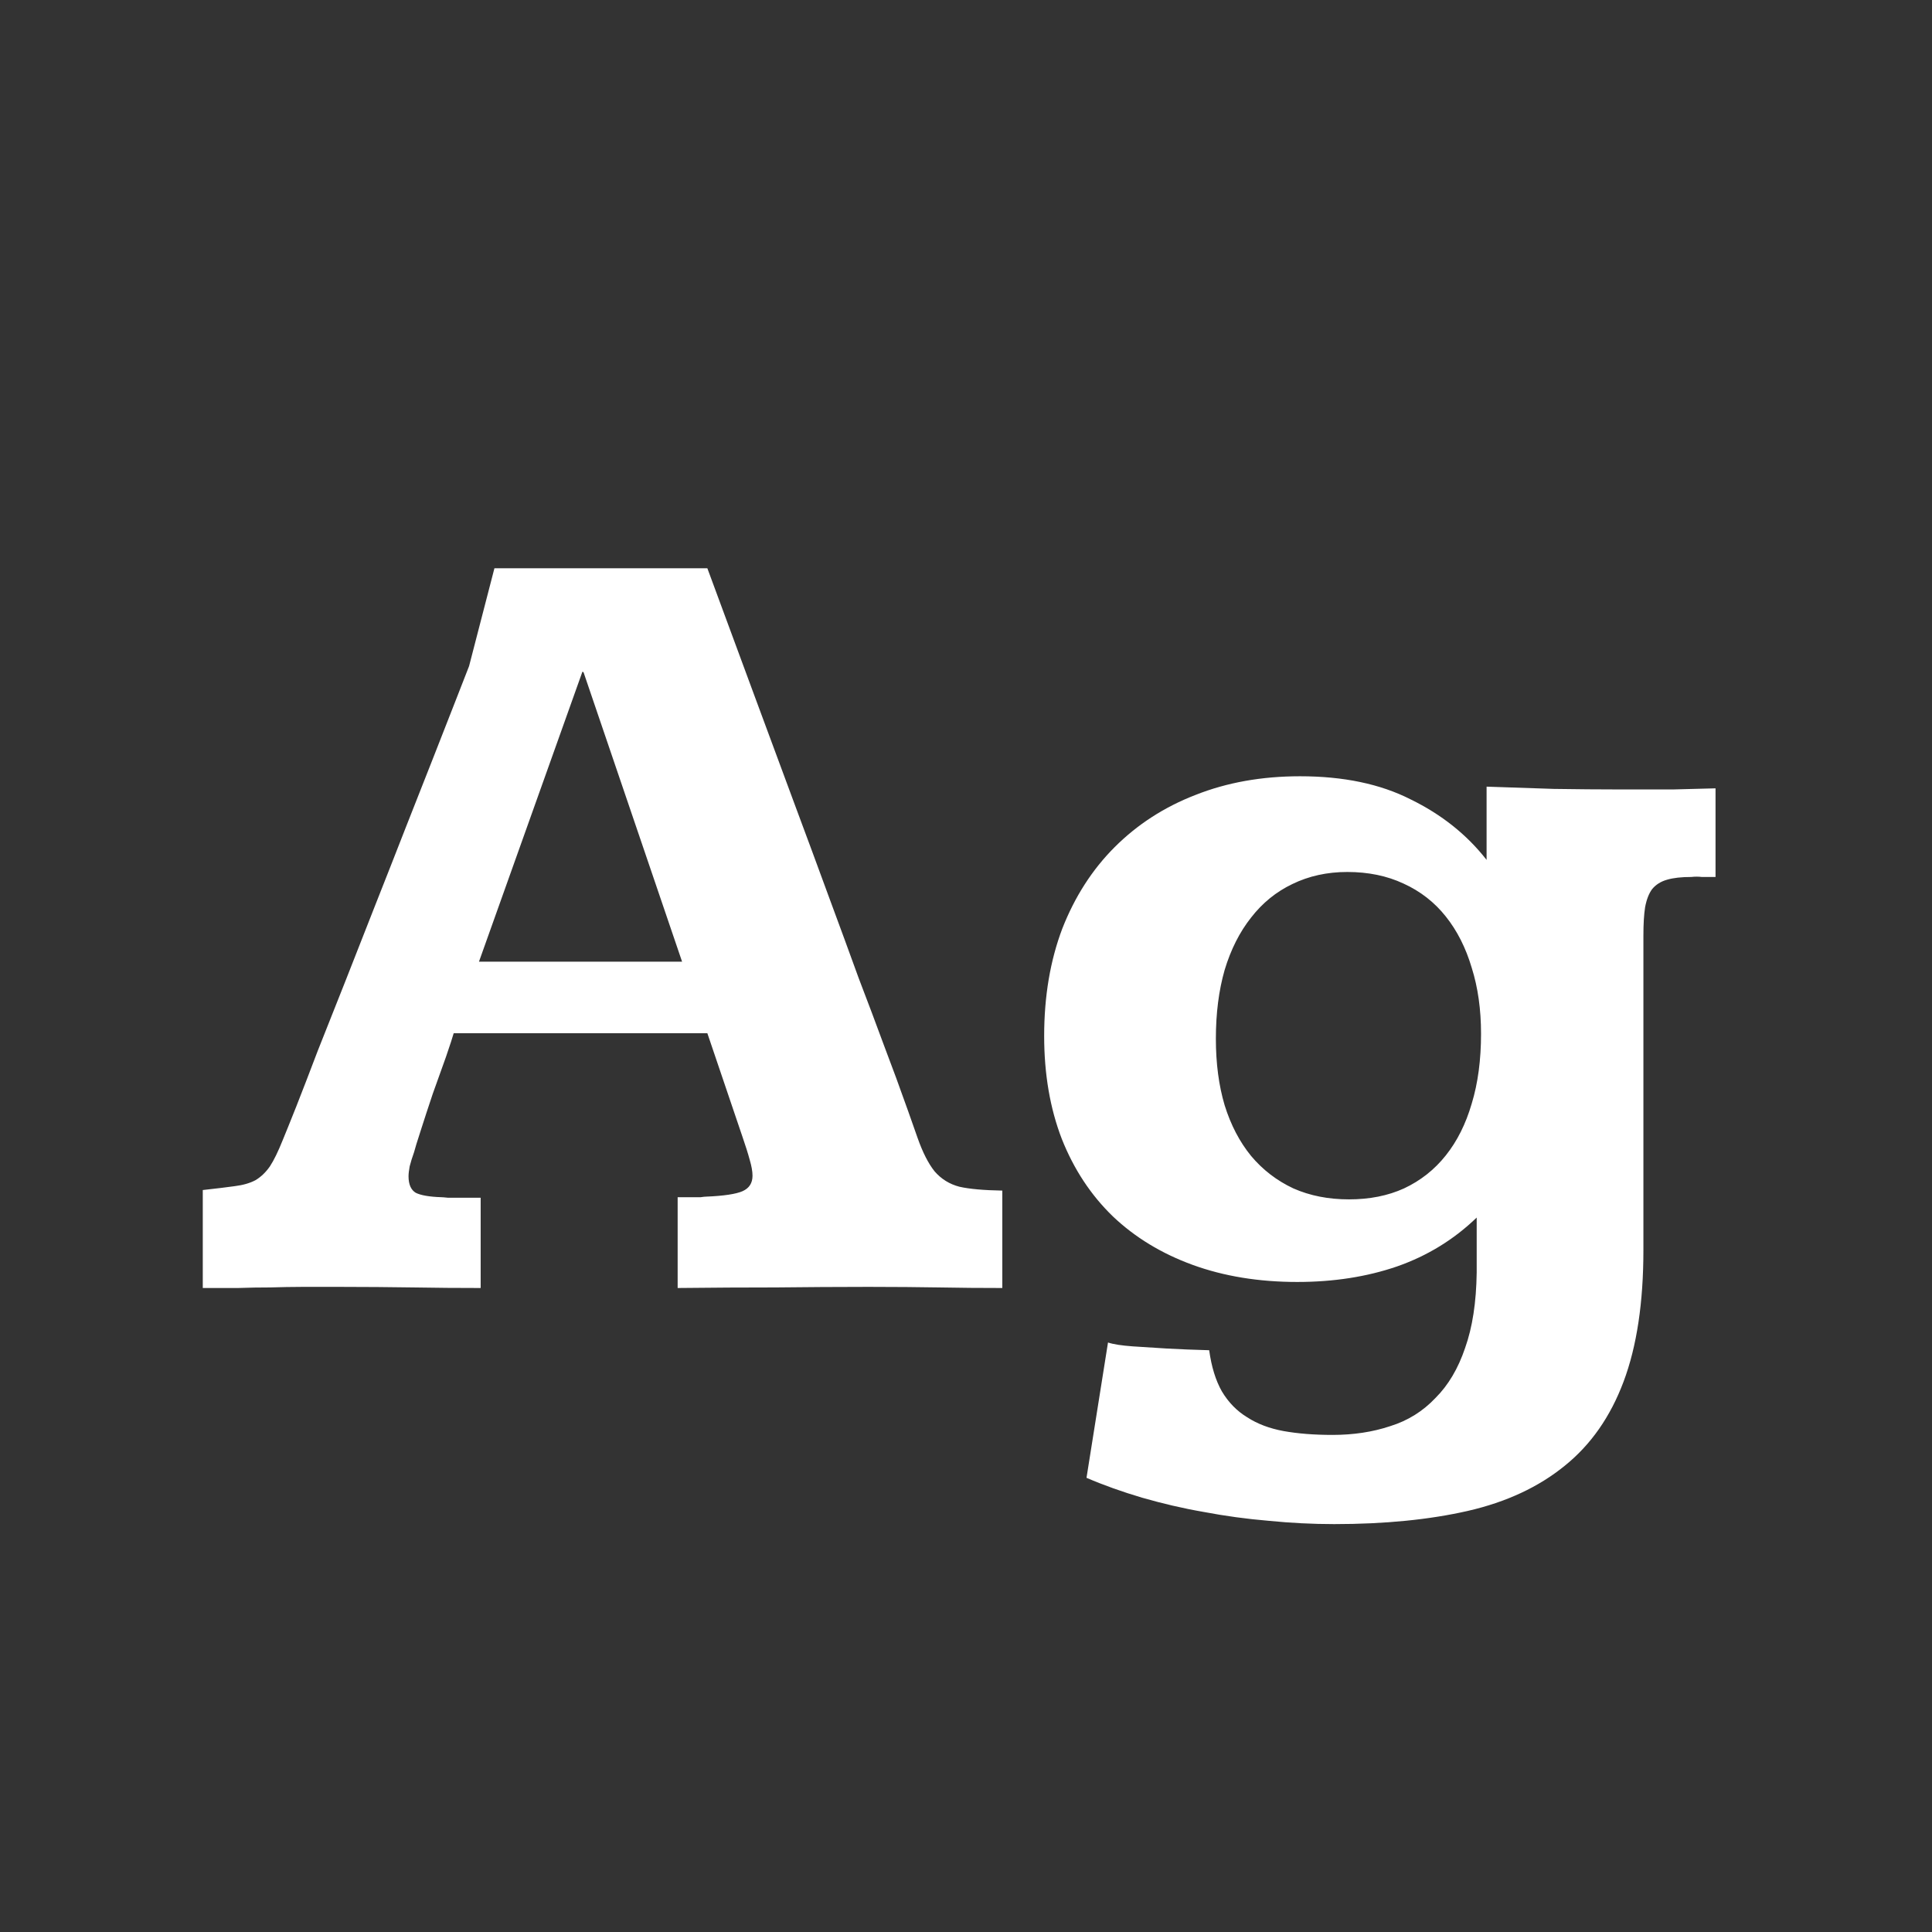 <svg width="24" height="24" viewBox="0 0 24 24" fill="none" xmlns="http://www.w3.org/2000/svg">
<rect x="0" y="0" width="24" height="24" fill="#333333" stroke="none"/>
<path d="M8.787 7.059C9.184 8.134 9.546 9.114 9.874 9.998C10.015 10.376 10.154 10.752 10.291 11.126C10.428 11.495 10.553 11.837 10.667 12.151C10.786 12.461 10.886 12.728 10.968 12.951C11.05 13.17 11.104 13.316 11.132 13.389C11.246 13.703 11.335 13.951 11.398 14.134C11.462 14.316 11.533 14.455 11.61 14.551C11.692 14.646 11.795 14.71 11.918 14.742C12.041 14.77 12.219 14.786 12.451 14.79V16C12.182 16 11.92 15.998 11.665 15.993C11.414 15.989 11.123 15.986 10.79 15.986C10.398 15.986 10.013 15.989 9.635 15.993C9.261 15.993 8.855 15.995 8.418 16V14.872C8.436 14.872 8.461 14.872 8.493 14.872C8.53 14.872 8.566 14.872 8.603 14.872C8.639 14.872 8.673 14.872 8.705 14.872C8.737 14.867 8.76 14.865 8.773 14.865C8.992 14.856 9.143 14.833 9.225 14.797C9.307 14.76 9.348 14.697 9.348 14.605C9.348 14.551 9.336 14.485 9.313 14.407C9.291 14.325 9.261 14.232 9.225 14.127L8.787 12.835H5.636C5.622 12.885 5.59 12.983 5.54 13.129C5.49 13.27 5.435 13.423 5.376 13.587C5.321 13.751 5.271 13.904 5.226 14.045C5.18 14.186 5.153 14.275 5.144 14.312C5.121 14.375 5.103 14.435 5.089 14.489C5.08 14.539 5.075 14.58 5.075 14.612C5.075 14.713 5.105 14.781 5.164 14.817C5.228 14.849 5.333 14.867 5.479 14.872C5.492 14.872 5.522 14.874 5.567 14.879C5.613 14.879 5.663 14.879 5.718 14.879C5.772 14.879 5.823 14.879 5.868 14.879C5.918 14.879 5.952 14.879 5.971 14.879V16C5.693 16 5.412 15.998 5.13 15.993C4.847 15.989 4.542 15.986 4.214 15.986C4.054 15.986 3.904 15.986 3.763 15.986C3.626 15.986 3.492 15.989 3.359 15.993C3.227 15.993 3.093 15.995 2.956 16C2.819 16 2.674 16 2.519 16V14.783C2.683 14.765 2.815 14.749 2.915 14.735C3.02 14.722 3.106 14.697 3.175 14.66C3.243 14.619 3.302 14.562 3.353 14.489C3.403 14.412 3.455 14.305 3.51 14.168C3.546 14.081 3.603 13.94 3.681 13.744C3.758 13.548 3.847 13.318 3.947 13.054C4.052 12.789 4.166 12.502 4.289 12.192C4.412 11.878 4.537 11.559 4.665 11.235C4.793 10.912 4.918 10.593 5.041 10.278C5.164 9.964 5.278 9.674 5.383 9.41C5.488 9.141 5.579 8.909 5.656 8.713C5.734 8.512 5.791 8.367 5.827 8.275L6.142 7.059H8.787ZM5.95 11.946H8.473L7.249 8.351L7.235 8.344L5.95 11.946ZM16.737 10.832C16.487 10.832 16.259 10.882 16.054 10.982C15.853 11.078 15.682 11.217 15.541 11.399C15.4 11.577 15.29 11.794 15.213 12.049C15.14 12.304 15.104 12.589 15.104 12.903C15.104 13.209 15.14 13.484 15.213 13.73C15.29 13.977 15.4 14.186 15.541 14.359C15.687 14.533 15.862 14.667 16.067 14.763C16.273 14.854 16.503 14.899 16.758 14.899C17.013 14.899 17.241 14.854 17.441 14.763C17.646 14.667 17.82 14.53 17.961 14.352C18.102 14.175 18.209 13.961 18.282 13.71C18.36 13.455 18.398 13.165 18.398 12.842C18.398 12.541 18.36 12.268 18.282 12.021C18.209 11.775 18.102 11.563 17.961 11.386C17.82 11.208 17.644 11.071 17.435 10.976C17.23 10.88 16.997 10.832 16.737 10.832ZM18.467 9.772C18.745 9.782 19.023 9.791 19.301 9.8C19.579 9.804 19.864 9.807 20.155 9.807C20.397 9.807 20.604 9.807 20.777 9.807C20.955 9.802 21.133 9.798 21.311 9.793V10.894C21.238 10.894 21.181 10.894 21.14 10.894C21.099 10.889 21.055 10.889 21.01 10.894C20.887 10.894 20.787 10.905 20.709 10.928C20.631 10.95 20.57 10.989 20.524 11.044C20.483 11.099 20.454 11.174 20.436 11.27C20.422 11.361 20.415 11.477 20.415 11.618V15.528C20.415 16.18 20.333 16.725 20.169 17.162C20.005 17.6 19.761 17.948 19.438 18.208C19.114 18.472 18.713 18.659 18.234 18.769C17.756 18.878 17.202 18.933 16.573 18.933C16.304 18.933 16.033 18.919 15.76 18.892C15.486 18.869 15.217 18.832 14.953 18.782C14.693 18.737 14.438 18.677 14.188 18.605C13.941 18.532 13.711 18.45 13.497 18.358L13.764 16.677C13.832 16.7 13.935 16.715 14.071 16.725C14.213 16.734 14.354 16.743 14.495 16.752C14.659 16.761 14.835 16.768 15.021 16.773C15.049 16.977 15.101 17.148 15.179 17.285C15.261 17.422 15.366 17.529 15.493 17.606C15.621 17.689 15.771 17.745 15.944 17.777C16.122 17.809 16.325 17.825 16.553 17.825C16.812 17.825 17.052 17.789 17.27 17.716C17.489 17.648 17.676 17.531 17.831 17.367C17.991 17.208 18.114 17 18.2 16.745C18.291 16.49 18.339 16.178 18.344 15.809V15.125C18.061 15.398 17.731 15.601 17.352 15.733C16.979 15.861 16.566 15.925 16.115 15.925C15.637 15.925 15.204 15.854 14.816 15.713C14.429 15.572 14.099 15.371 13.825 15.111C13.552 14.847 13.34 14.526 13.19 14.148C13.044 13.769 12.971 13.343 12.971 12.869C12.971 12.377 13.046 11.933 13.196 11.536C13.351 11.14 13.568 10.802 13.846 10.524C14.128 10.242 14.463 10.025 14.851 9.875C15.242 9.72 15.675 9.643 16.149 9.643C16.687 9.643 17.145 9.738 17.523 9.93C17.906 10.117 18.221 10.367 18.467 10.682V9.772Z" fill="white"/>
</svg>
